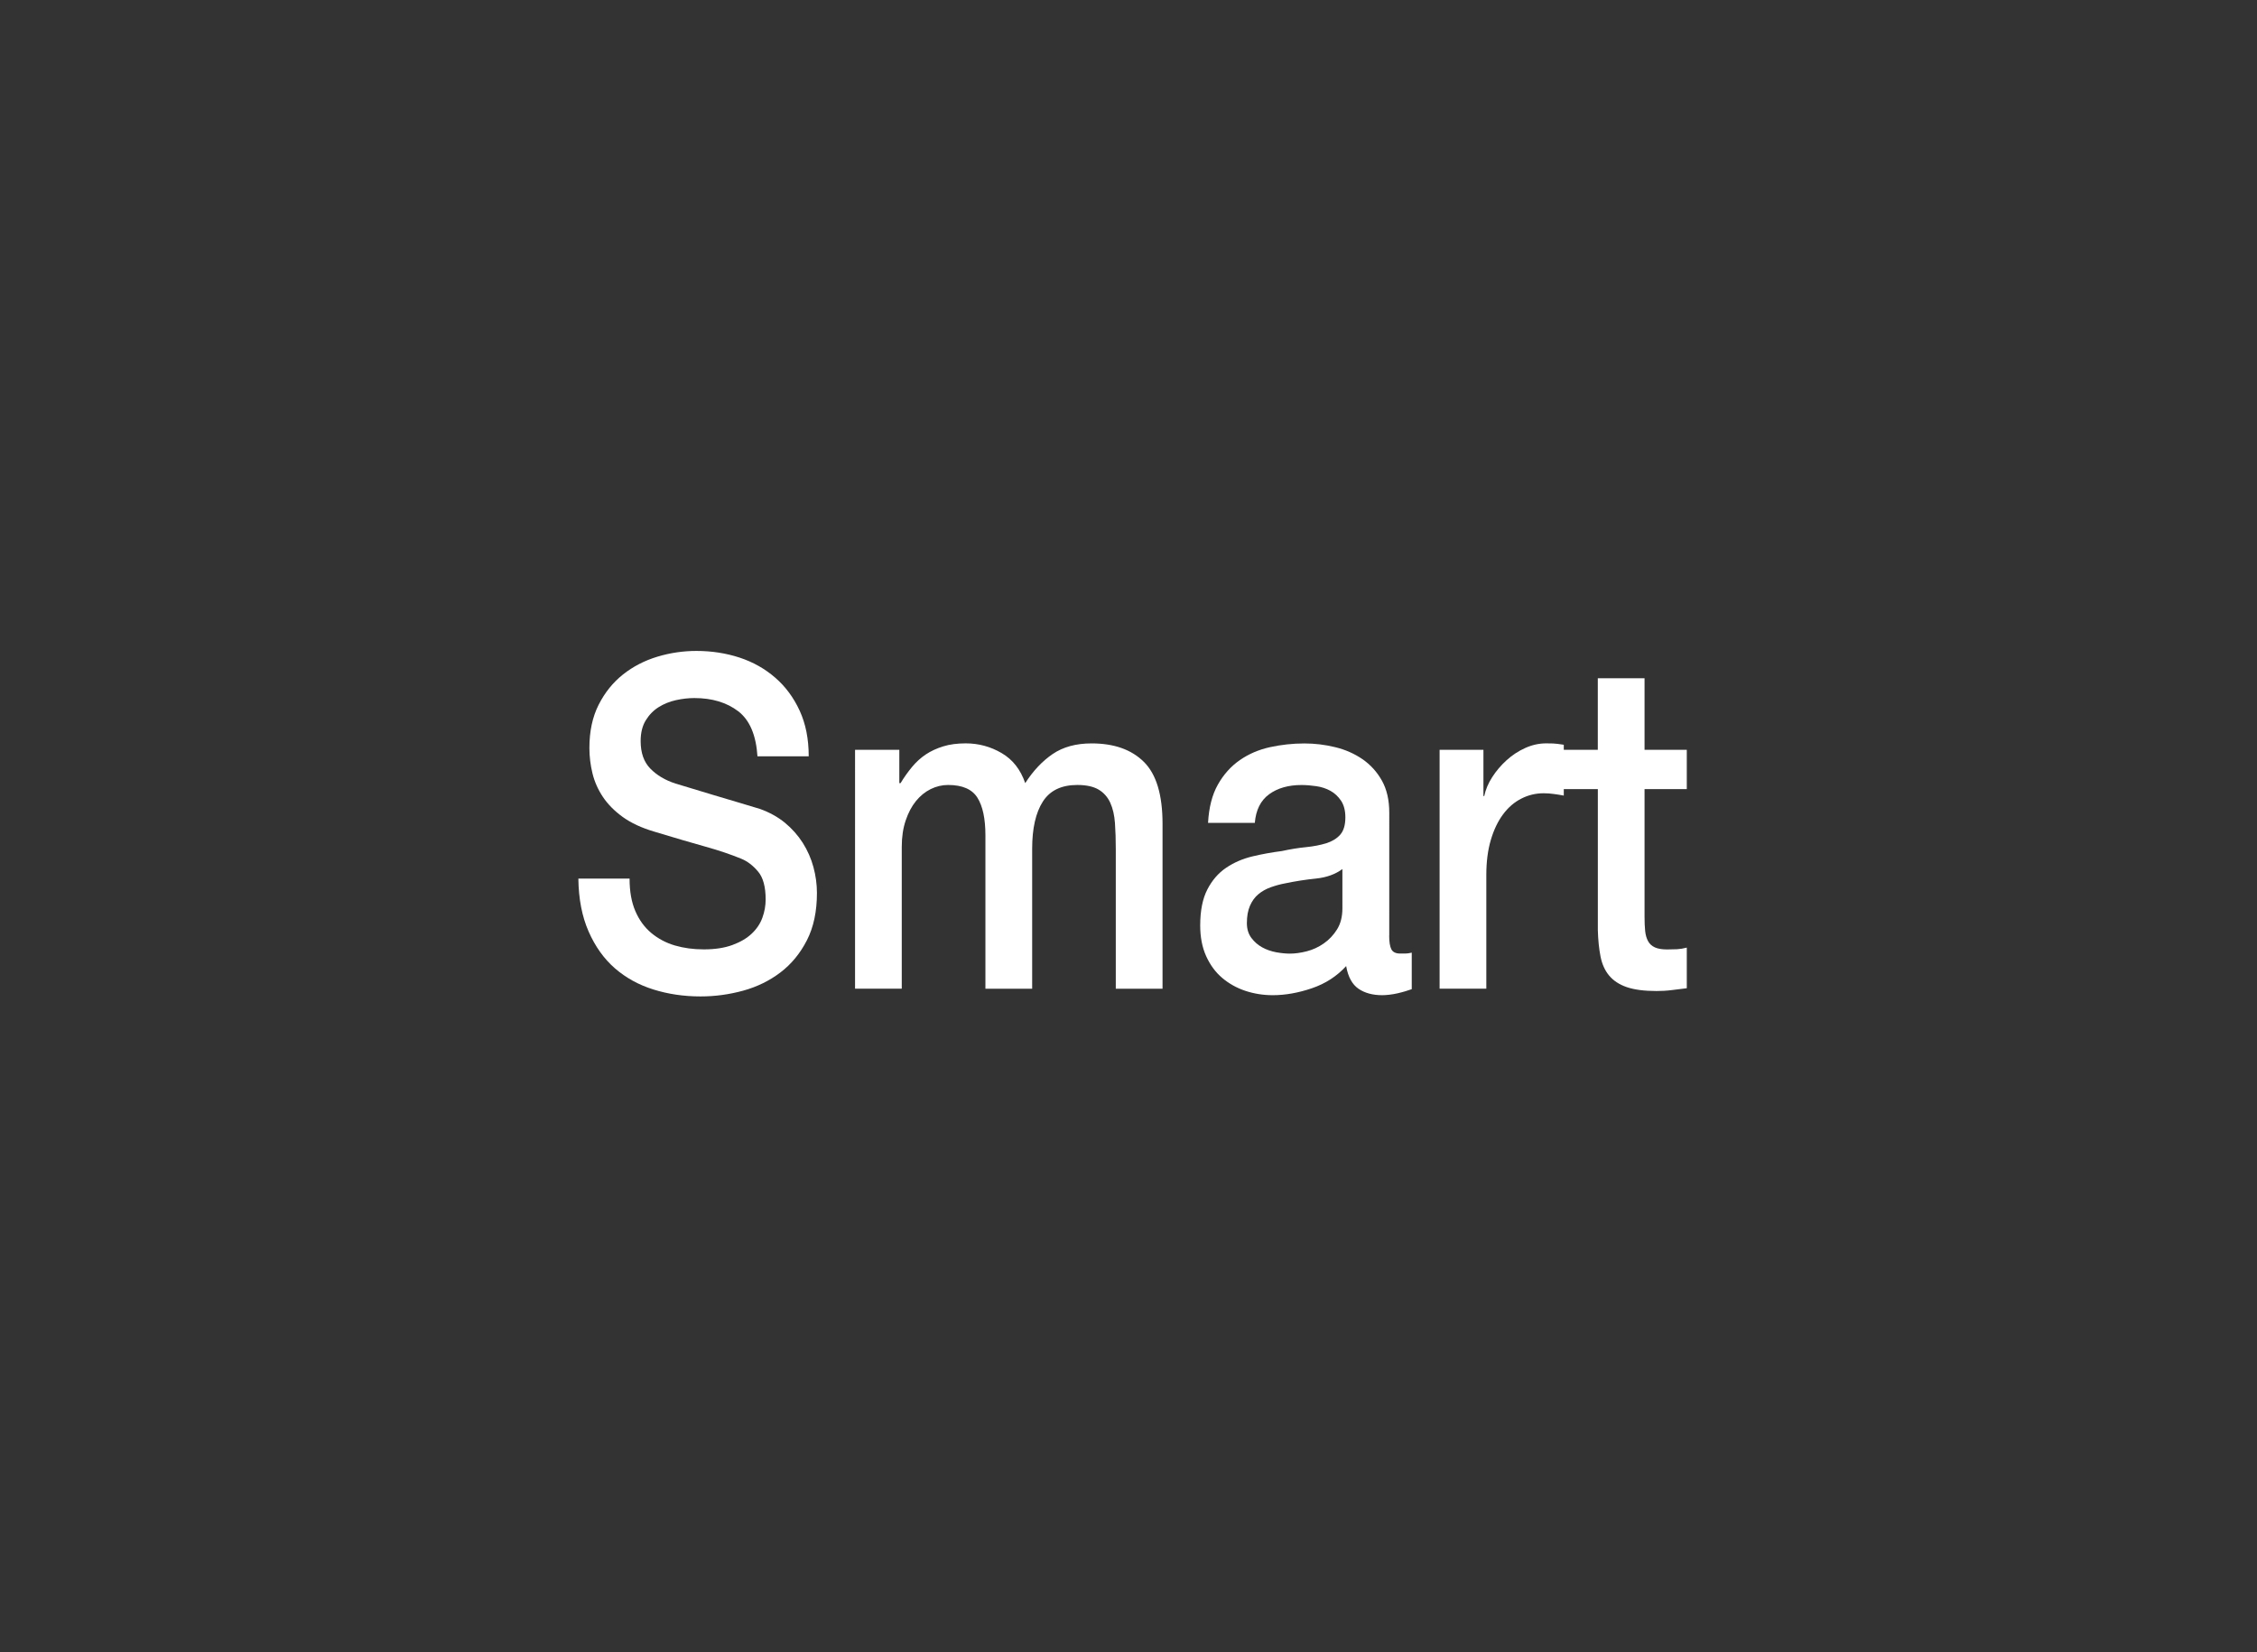 <?xml version="1.0" encoding="utf-8"?>
<!-- Generator: Adobe Illustrator 17.0.0, SVG Export Plug-In . SVG Version: 6.00 Build 0)  -->
<!DOCTYPE svg PUBLIC "-//W3C//DTD SVG 1.1//EN" "http://www.w3.org/Graphics/SVG/1.1/DTD/svg11.dtd">
<svg version="1.1" id="Layer_1" xmlns="http://www.w3.org/2000/svg" xmlns:xlink="http://www.w3.org/1999/xlink" x="0px" y="0px"
	 width="60.109px" height="44px" viewBox="-71.984 53.5 60.109 44" enable-background="new -71.984 53.5 60.109 44"
	 xml:space="preserve">
<rect x="-71.984" y="53.5" width="60.109" height="44" fill="#333333" stroke="none"/>
<g>
	<path fill="#FFFFFF" d="M-55.217,76.904c0,0.337,0.051,0.623,0.153,0.861c0.102,0.238,0.244,0.433,0.426,0.585
		c0.182,0.151,0.391,0.263,0.627,0.332c0.237,0.069,0.493,0.104,0.77,0.104c0.298,0,0.553-0.039,0.764-0.117
		c0.211-0.078,0.382-0.178,0.513-0.302c0.131-0.123,0.226-0.264,0.284-0.424s0.087-0.322,0.087-0.486
		c0-0.336-0.067-0.585-0.202-0.744c-0.135-0.16-0.282-0.273-0.442-0.339c-0.277-0.114-0.599-0.224-0.966-0.326
		c-0.368-0.103-0.821-0.235-1.359-0.399c-0.335-0.099-0.613-0.228-0.835-0.388c-0.222-0.16-0.398-0.339-0.53-0.535
		c-0.131-0.197-0.224-0.406-0.278-0.628s-0.082-0.447-0.082-0.677c0-0.443,0.082-0.826,0.246-1.15
		c0.164-0.324,0.38-0.593,0.649-0.807c0.269-0.213,0.575-0.371,0.917-0.474s0.688-0.153,1.037-0.153c0.408,0,0.792,0.06,1.152,0.178
		c0.36,0.119,0.677,0.298,0.95,0.536c0.273,0.237,0.49,0.531,0.65,0.88c0.16,0.349,0.24,0.752,0.24,1.212h-1.365
		c-0.037-0.566-0.208-0.966-0.513-1.2c-0.306-0.233-0.695-0.351-1.168-0.351c-0.16,0-0.324,0.019-0.491,0.056
		s-0.32,0.099-0.458,0.185s-0.253,0.203-0.344,0.351c-0.091,0.147-0.137,0.332-0.137,0.554c0,0.312,0.085,0.556,0.257,0.732
		c0.171,0.176,0.395,0.31,0.671,0.399c0.029,0.009,0.144,0.043,0.344,0.104s0.424,0.13,0.671,0.203
		c0.248,0.074,0.49,0.146,0.726,0.216c0.236,0.069,0.406,0.121,0.508,0.153c0.254,0.091,0.477,0.214,0.666,0.369
		c0.189,0.156,0.347,0.335,0.475,0.535c0.127,0.201,0.222,0.417,0.284,0.646c0.062,0.229,0.093,0.46,0.093,0.689
		c0,0.492-0.089,0.912-0.268,1.261s-0.413,0.634-0.704,0.855c-0.292,0.222-0.623,0.384-0.994,0.486s-0.75,0.153-1.135,0.153
		c-0.444,0-0.863-0.062-1.255-0.185c-0.393-0.123-0.735-0.312-1.026-0.565c-0.292-0.255-0.524-0.581-0.699-0.979
		c-0.175-0.398-0.266-0.868-0.273-1.409H-55.217z"/>
	<path fill="#FFFFFF" d="M-49.212,73.471h1.179v0.887h0.033c0.095-0.156,0.197-0.3,0.306-0.431c0.109-0.132,0.231-0.242,0.366-0.333
		c0.135-0.09,0.29-0.161,0.464-0.215c0.174-0.054,0.375-0.08,0.6-0.08c0.342,0,0.661,0.086,0.956,0.259
		c0.295,0.172,0.504,0.438,0.628,0.8c0.211-0.328,0.455-0.587,0.731-0.775c0.276-0.188,0.622-0.283,1.037-0.283
		c0.597,0,1.061,0.164,1.392,0.492c0.332,0.328,0.497,0.878,0.497,1.648v4.394h-1.245v-3.716c0-0.255-0.007-0.486-0.022-0.695
		c-0.015-0.21-0.056-0.39-0.125-0.542c-0.069-0.151-0.173-0.269-0.311-0.351c-0.139-0.082-0.328-0.123-0.568-0.123
		c-0.422,0-0.728,0.147-0.917,0.443c-0.189,0.295-0.284,0.713-0.284,1.255v3.729h-1.245v-4.085c0-0.443-0.071-0.777-0.213-1.003
		c-0.142-0.226-0.402-0.339-0.781-0.339c-0.16,0-0.315,0.037-0.464,0.11c-0.149,0.074-0.28,0.181-0.393,0.32
		s-0.204,0.312-0.273,0.517c-0.069,0.205-0.104,0.439-0.104,0.702v3.777h-1.244V73.471z"/>
	<path fill="#FFFFFF" d="M-34.987,78.418c0,0.172,0.02,0.295,0.06,0.369s0.118,0.11,0.235,0.11c0.036,0,0.08,0,0.131,0
		s0.109-0.008,0.175-0.024v0.973c-0.044,0.016-0.1,0.034-0.169,0.055s-0.14,0.039-0.213,0.056s-0.146,0.028-0.218,0.037
		c-0.073,0.008-0.135,0.012-0.186,0.012c-0.255,0-0.466-0.057-0.633-0.172s-0.277-0.315-0.328-0.603
		c-0.248,0.271-0.551,0.467-0.912,0.59s-0.708,0.185-1.042,0.185c-0.255,0-0.499-0.039-0.731-0.116
		c-0.233-0.078-0.438-0.193-0.617-0.345c-0.179-0.151-0.32-0.345-0.426-0.578c-0.106-0.234-0.159-0.507-0.159-0.818
		c0-0.395,0.064-0.714,0.191-0.96c0.127-0.246,0.294-0.438,0.502-0.578s0.44-0.24,0.699-0.302s0.519-0.108,0.781-0.142
		c0.226-0.049,0.44-0.084,0.644-0.104s0.384-0.056,0.541-0.104c0.156-0.05,0.28-0.125,0.371-0.228s0.137-0.257,0.137-0.462
		c0-0.181-0.039-0.328-0.115-0.443c-0.077-0.114-0.171-0.202-0.284-0.264s-0.238-0.103-0.376-0.123s-0.27-0.031-0.393-0.031
		c-0.349,0-0.637,0.082-0.862,0.246s-0.353,0.418-0.382,0.763h-1.245c0.022-0.41,0.109-0.75,0.262-1.021
		c0.153-0.271,0.348-0.487,0.584-0.651s0.504-0.279,0.803-0.345c0.298-0.065,0.604-0.099,0.917-0.099
		c0.276,0,0.549,0.033,0.819,0.099c0.269,0.065,0.511,0.172,0.726,0.319c0.215,0.148,0.388,0.339,0.519,0.572
		c0.131,0.234,0.196,0.52,0.196,0.855V78.418z M-36.232,76.646c-0.189,0.14-0.422,0.224-0.699,0.253
		c-0.277,0.028-0.553,0.071-0.83,0.129c-0.131,0.024-0.258,0.06-0.382,0.104c-0.124,0.045-0.233,0.106-0.328,0.185
		c-0.094,0.078-0.169,0.181-0.224,0.308s-0.082,0.281-0.082,0.462c0,0.155,0.04,0.287,0.12,0.394s0.177,0.19,0.29,0.252
		s0.236,0.104,0.371,0.13c0.135,0.024,0.257,0.036,0.366,0.036c0.138,0,0.288-0.021,0.448-0.062s0.311-0.11,0.453-0.209
		c0.142-0.099,0.26-0.224,0.354-0.375c0.095-0.152,0.142-0.339,0.142-0.561V76.646z"/>
	<path fill="#FFFFFF" d="M-33.645,73.471h1.168v1.23h0.022c0.036-0.172,0.107-0.34,0.213-0.504c0.105-0.164,0.233-0.314,0.382-0.449
		c0.149-0.136,0.315-0.244,0.497-0.326c0.182-0.082,0.367-0.123,0.557-0.123c0.146,0,0.246,0.004,0.3,0.013
		c0.055,0.008,0.111,0.016,0.169,0.024v1.354c-0.087-0.017-0.176-0.031-0.267-0.043c-0.091-0.013-0.18-0.019-0.268-0.019
		c-0.211,0-0.41,0.047-0.595,0.142c-0.186,0.094-0.348,0.233-0.486,0.418S-32.2,75.6-32.28,75.871
		c-0.08,0.271-0.12,0.582-0.12,0.935v3.027h-1.244V73.471z"/>
	<path fill="#FFFFFF" d="M-30.37,73.471h0.939v-1.907h1.245v1.907h1.125v1.046h-1.125v3.396c0,0.147,0.005,0.275,0.016,0.382
		c0.011,0.106,0.037,0.197,0.077,0.271c0.04,0.074,0.1,0.129,0.18,0.166c0.08,0.037,0.189,0.056,0.327,0.056
		c0.087,0,0.175-0.002,0.263-0.006c0.087-0.005,0.174-0.019,0.262-0.043v1.082c-0.139,0.017-0.273,0.033-0.404,0.05
		s-0.266,0.024-0.404,0.024c-0.328,0-0.591-0.035-0.792-0.104s-0.356-0.173-0.469-0.308c-0.113-0.136-0.189-0.306-0.229-0.511
		s-0.064-0.438-0.071-0.701v-3.754h-0.939V73.471z"/>
</g>
</svg>
